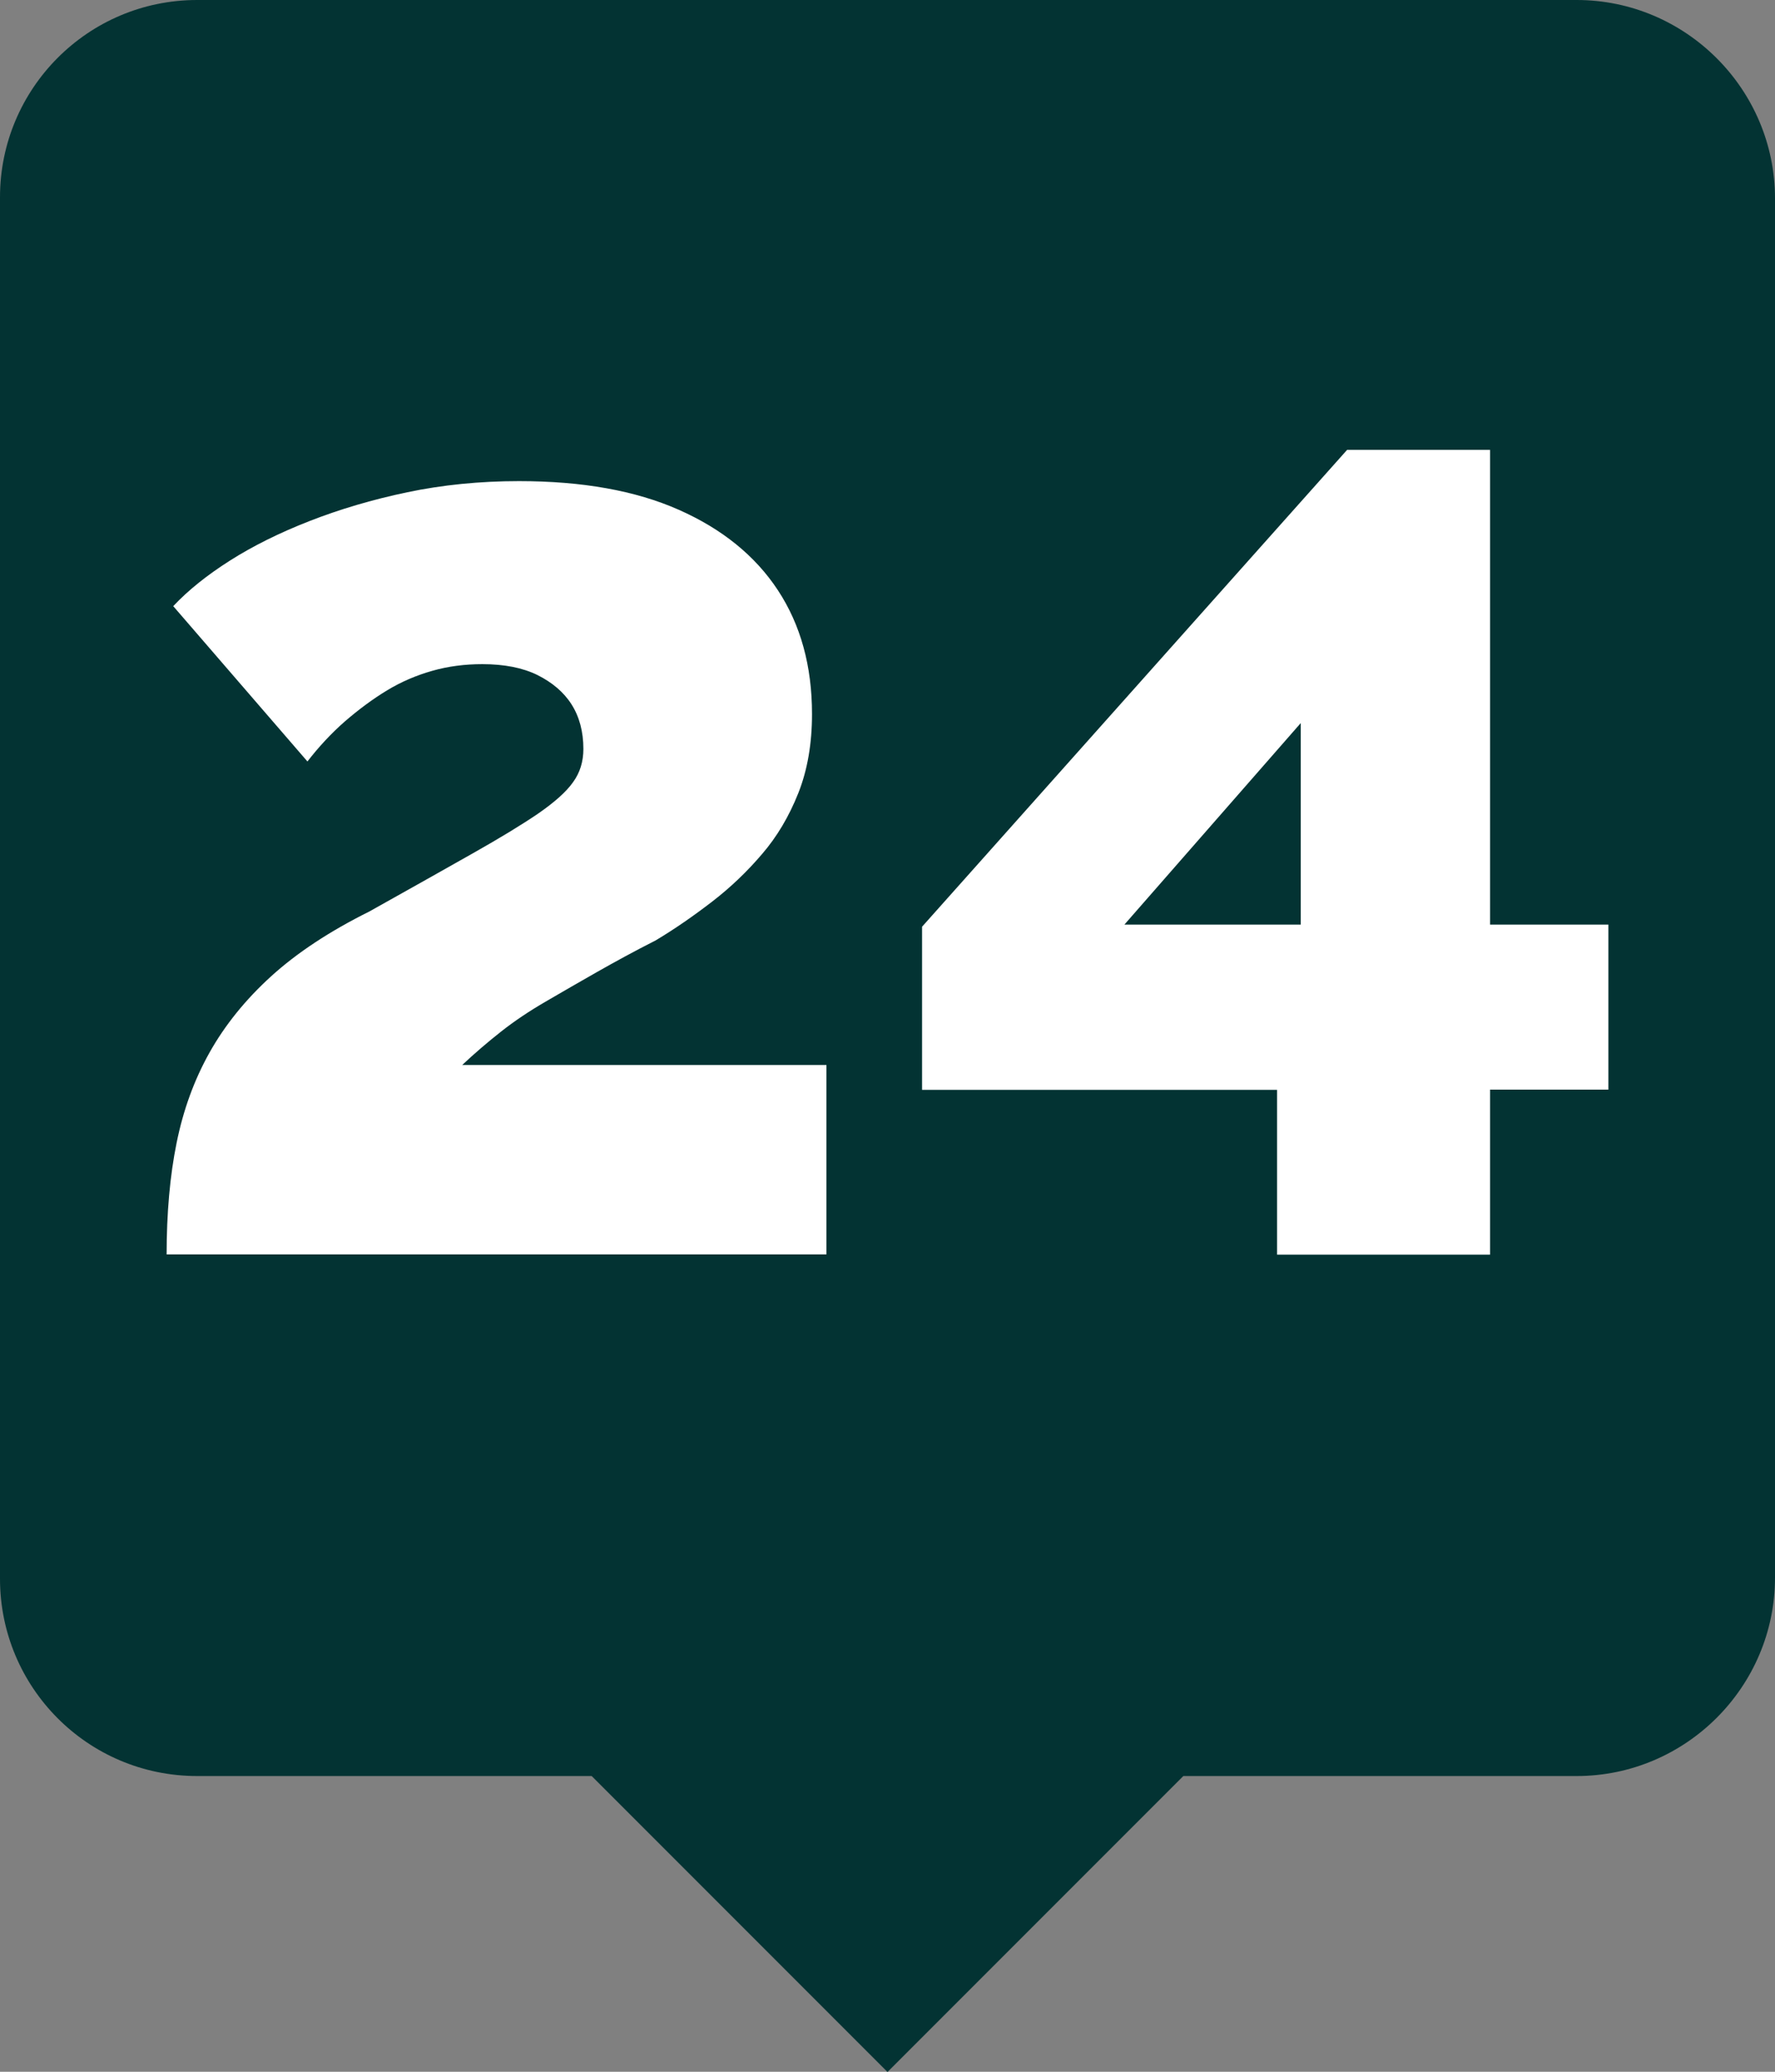 <?xml version="1.0" encoding="UTF-8"?><svg id="Layer_2" xmlns="http://www.w3.org/2000/svg" width="75" height="87.5" viewBox="0 0 75 87.5"><rect x="0" y="0" width="75" height="87.5" fill="#808080" stroke="none"/><defs><style>.cls-1{fill:#033333;}.cls-2{fill:#fff;}</style></defs><g id="Layer_1-2"><g id="_4"><path class="cls-1" d="M75,8.38v58.25c0,4.61-3.77,8.38-8.38,8.38h-16.62l-12.5,12.5-12.5-12.5H8.33c-4.63,0-8.33-3.75-8.33-8.33V8.33C0,3.75,3.71,0,8.33,0h58.29c4.61,0,8.38,3.77,8.38,8.38Z"/><path class="cls-2" d="M7.04,53c0-1.76,.14-3.34,.42-4.72,.28-1.39,.74-2.66,1.39-3.82,.65-1.16,1.52-2.24,2.61-3.23,1.09-.99,2.47-1.9,4.14-2.73,1.74-.97,3.19-1.79,4.36-2.45,1.17-.66,2.09-1.22,2.78-1.69,.68-.47,1.18-.91,1.47-1.32,.3-.41,.44-.88,.44-1.41,0-.73-.17-1.36-.5-1.88s-.82-.93-1.44-1.24c-.63-.31-1.41-.46-2.33-.46-.74,0-1.44,.09-2.11,.28-.67,.19-1.31,.46-1.92,.83-.61,.37-1.2,.81-1.78,1.31-.57,.5-1.1,1.07-1.58,1.69l-5.67-6.56c.63-.67,1.43-1.31,2.39-1.92,.96-.61,2.08-1.17,3.36-1.67,1.28-.5,2.66-.91,4.14-1.22,1.48-.31,3.06-.47,4.72-.47,2.67,0,4.92,.4,6.75,1.21,1.83,.81,3.23,1.94,4.19,3.4,.96,1.46,1.44,3.2,1.44,5.23,0,1.24-.19,2.36-.58,3.34s-.9,1.84-1.53,2.57c-.63,.74-1.33,1.41-2.11,2.01-.78,.6-1.57,1.15-2.39,1.64-.89,.45-1.71,.9-2.47,1.33-.76,.43-1.48,.85-2.17,1.25-.69,.4-1.32,.82-1.89,1.27-.57,.45-1.12,.92-1.64,1.41h15.39v8H7.04Z"/><path class="cls-2" d="M53.96,53v-6.97h-15v-6.89l17.96-20.14h6.04v20.05h5v6.97h-5v6.97h-9Zm-6.45-13.95h7.45v-8.51l-7.45,8.51Z"/></g></g></svg>